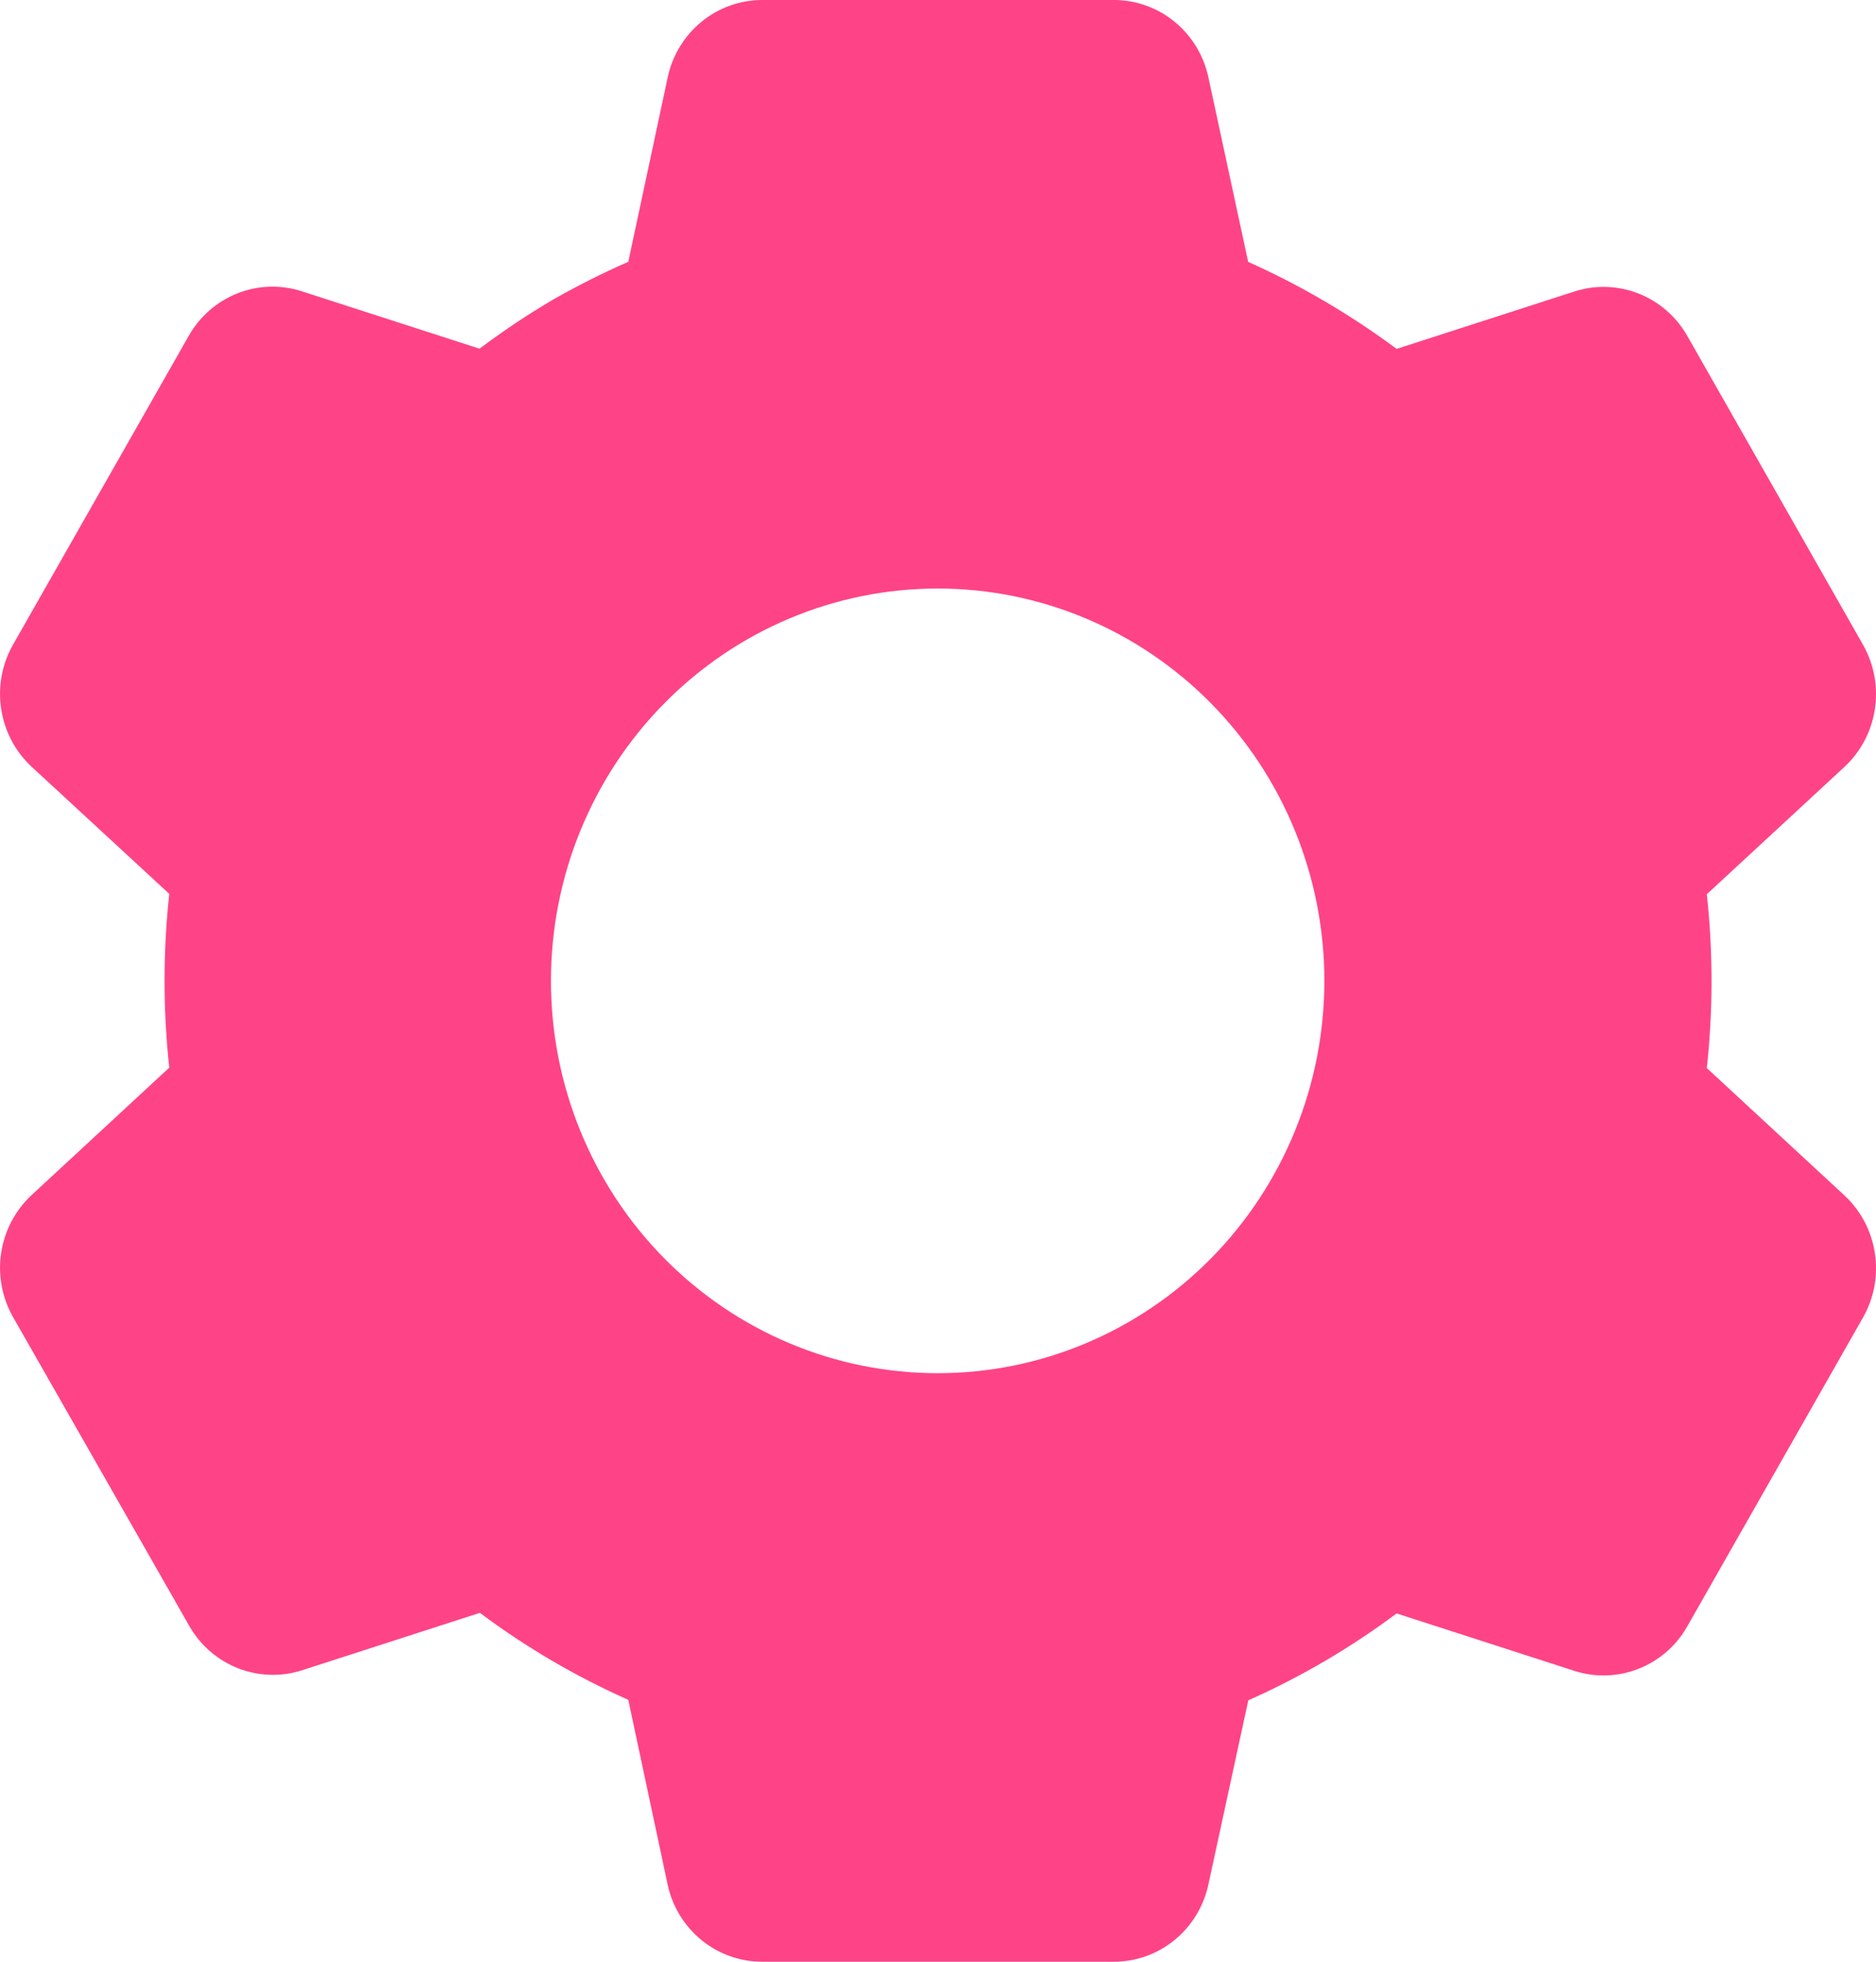 <?xml version="1.0" encoding="UTF-8" standalone="no"?>
<!DOCTYPE svg PUBLIC "-//W3C//DTD SVG 1.1//EN" "http://www.w3.org/Graphics/SVG/1.1/DTD/svg11.dtd">
<svg xmlns="http://www.w3.org/2000/svg" xmlns:xlink="http://www.w3.org/1999/xlink" version="1.1" width="44pt" height="46pt" viewBox="0 0 44 46">
<g enable-background="new">
<g id="Layer-1" data-name="Layer 1">
<clipPath id="cp0">
<path transform="matrix(1,0,0,-1,0,46)" d="M 0 46 L 44 46 L 44 0 L 0 0 Z "/>
</clipPath>
<g clip-path="url(#cp0)">
<path transform="matrix(1,0,0,-1,21.992,13.8)" d="M 0 0 C -2.406 0 -4.713 -.969 -6.414 -2.695 C -8.115 -4.42 -9.07 -6.76 -9.07 -9.2 C -9.07 -11.64 -8.115 -13.98 -6.414 -15.705 C -4.713 -17.431 -2.406 -18.4 0 -18.4 C 2.406 -18.4 4.713 -17.431 6.414 -15.705 C 8.114 -13.98 9.07 -11.64 9.07 -9.2 C 9.07 -6.76 8.114 -4.42 6.414 -2.695 C 4.713 -.969 2.406 0 0 0 M 4.136 -32.2 L -4.118 -32.2 C -4.635 -32.2 -5.137 -32.021 -5.54 -31.692 C -5.943 -31.363 -6.223 -30.905 -6.333 -30.392 L -7.256 -26.059 C -8.487 -25.512 -9.655 -24.828 -10.737 -24.019 L -14.902 -25.364 C -15.395 -25.524 -15.927 -25.507 -16.41 -25.318 C -16.892 -25.128 -17.297 -24.777 -17.555 -24.322 L -21.691 -17.075 C -21.947 -16.62 -22.043 -16.09 -21.964 -15.573 C -21.884 -15.055 -21.634 -14.58 -21.253 -14.225 L -18.022 -11.235 C -18.169 -9.881 -18.169 -8.514 -18.022 -7.16 L -21.253 -4.177 C -21.634 -3.822 -21.885 -3.347 -21.964 -2.828 C -22.044 -2.31 -21.948 -1.78 -21.691 -1.325 L -17.564 5.927 C -17.306 6.382 -16.901 6.733 -16.419 6.923 C -15.936 7.112 -15.404 7.128 -14.911 6.969 L -10.746 5.624 C -10.193 6.038 -9.617 6.424 -9.023 6.773 C -8.449 7.1 -7.859 7.397 -7.256 7.661 L -6.331 11.99 C -6.221 12.502 -5.941 12.961 -5.539 13.29 C -5.136 13.62 -4.635 13.799 -4.118 13.8 L 4.136 13.8 C 4.653 13.799 5.154 13.62 5.557 13.29 C 5.959 12.961 6.239 12.502 6.349 11.99 L 7.283 7.659 C 8.513 7.109 9.68 6.425 10.764 5.619 L 14.932 6.964 C 15.424 7.123 15.956 7.107 16.438 6.917 C 16.92 6.728 17.324 6.377 17.582 5.923 L 21.709 -1.329 C 22.235 -2.266 22.054 -3.45 21.272 -4.179 L 18.04 -7.169 C 18.187 -8.523 18.187 -9.89 18.04 -11.245 L 21.272 -14.235 C 22.054 -14.966 22.235 -16.148 21.709 -17.084 L 17.582 -24.336 C 17.324 -24.791 16.92 -25.142 16.437 -25.332 C 15.954 -25.521 15.422 -25.538 14.929 -25.378 L 10.764 -24.033 C 9.683 -24.841 8.516 -25.524 7.286 -26.07 L 6.349 -30.392 C 6.238 -30.904 5.959 -31.363 5.556 -31.691 C 5.154 -32.02 4.653 -32.2 4.136 -32.2 " fill="#ff4387"/>
</g>
</g>
</g>
</svg>
